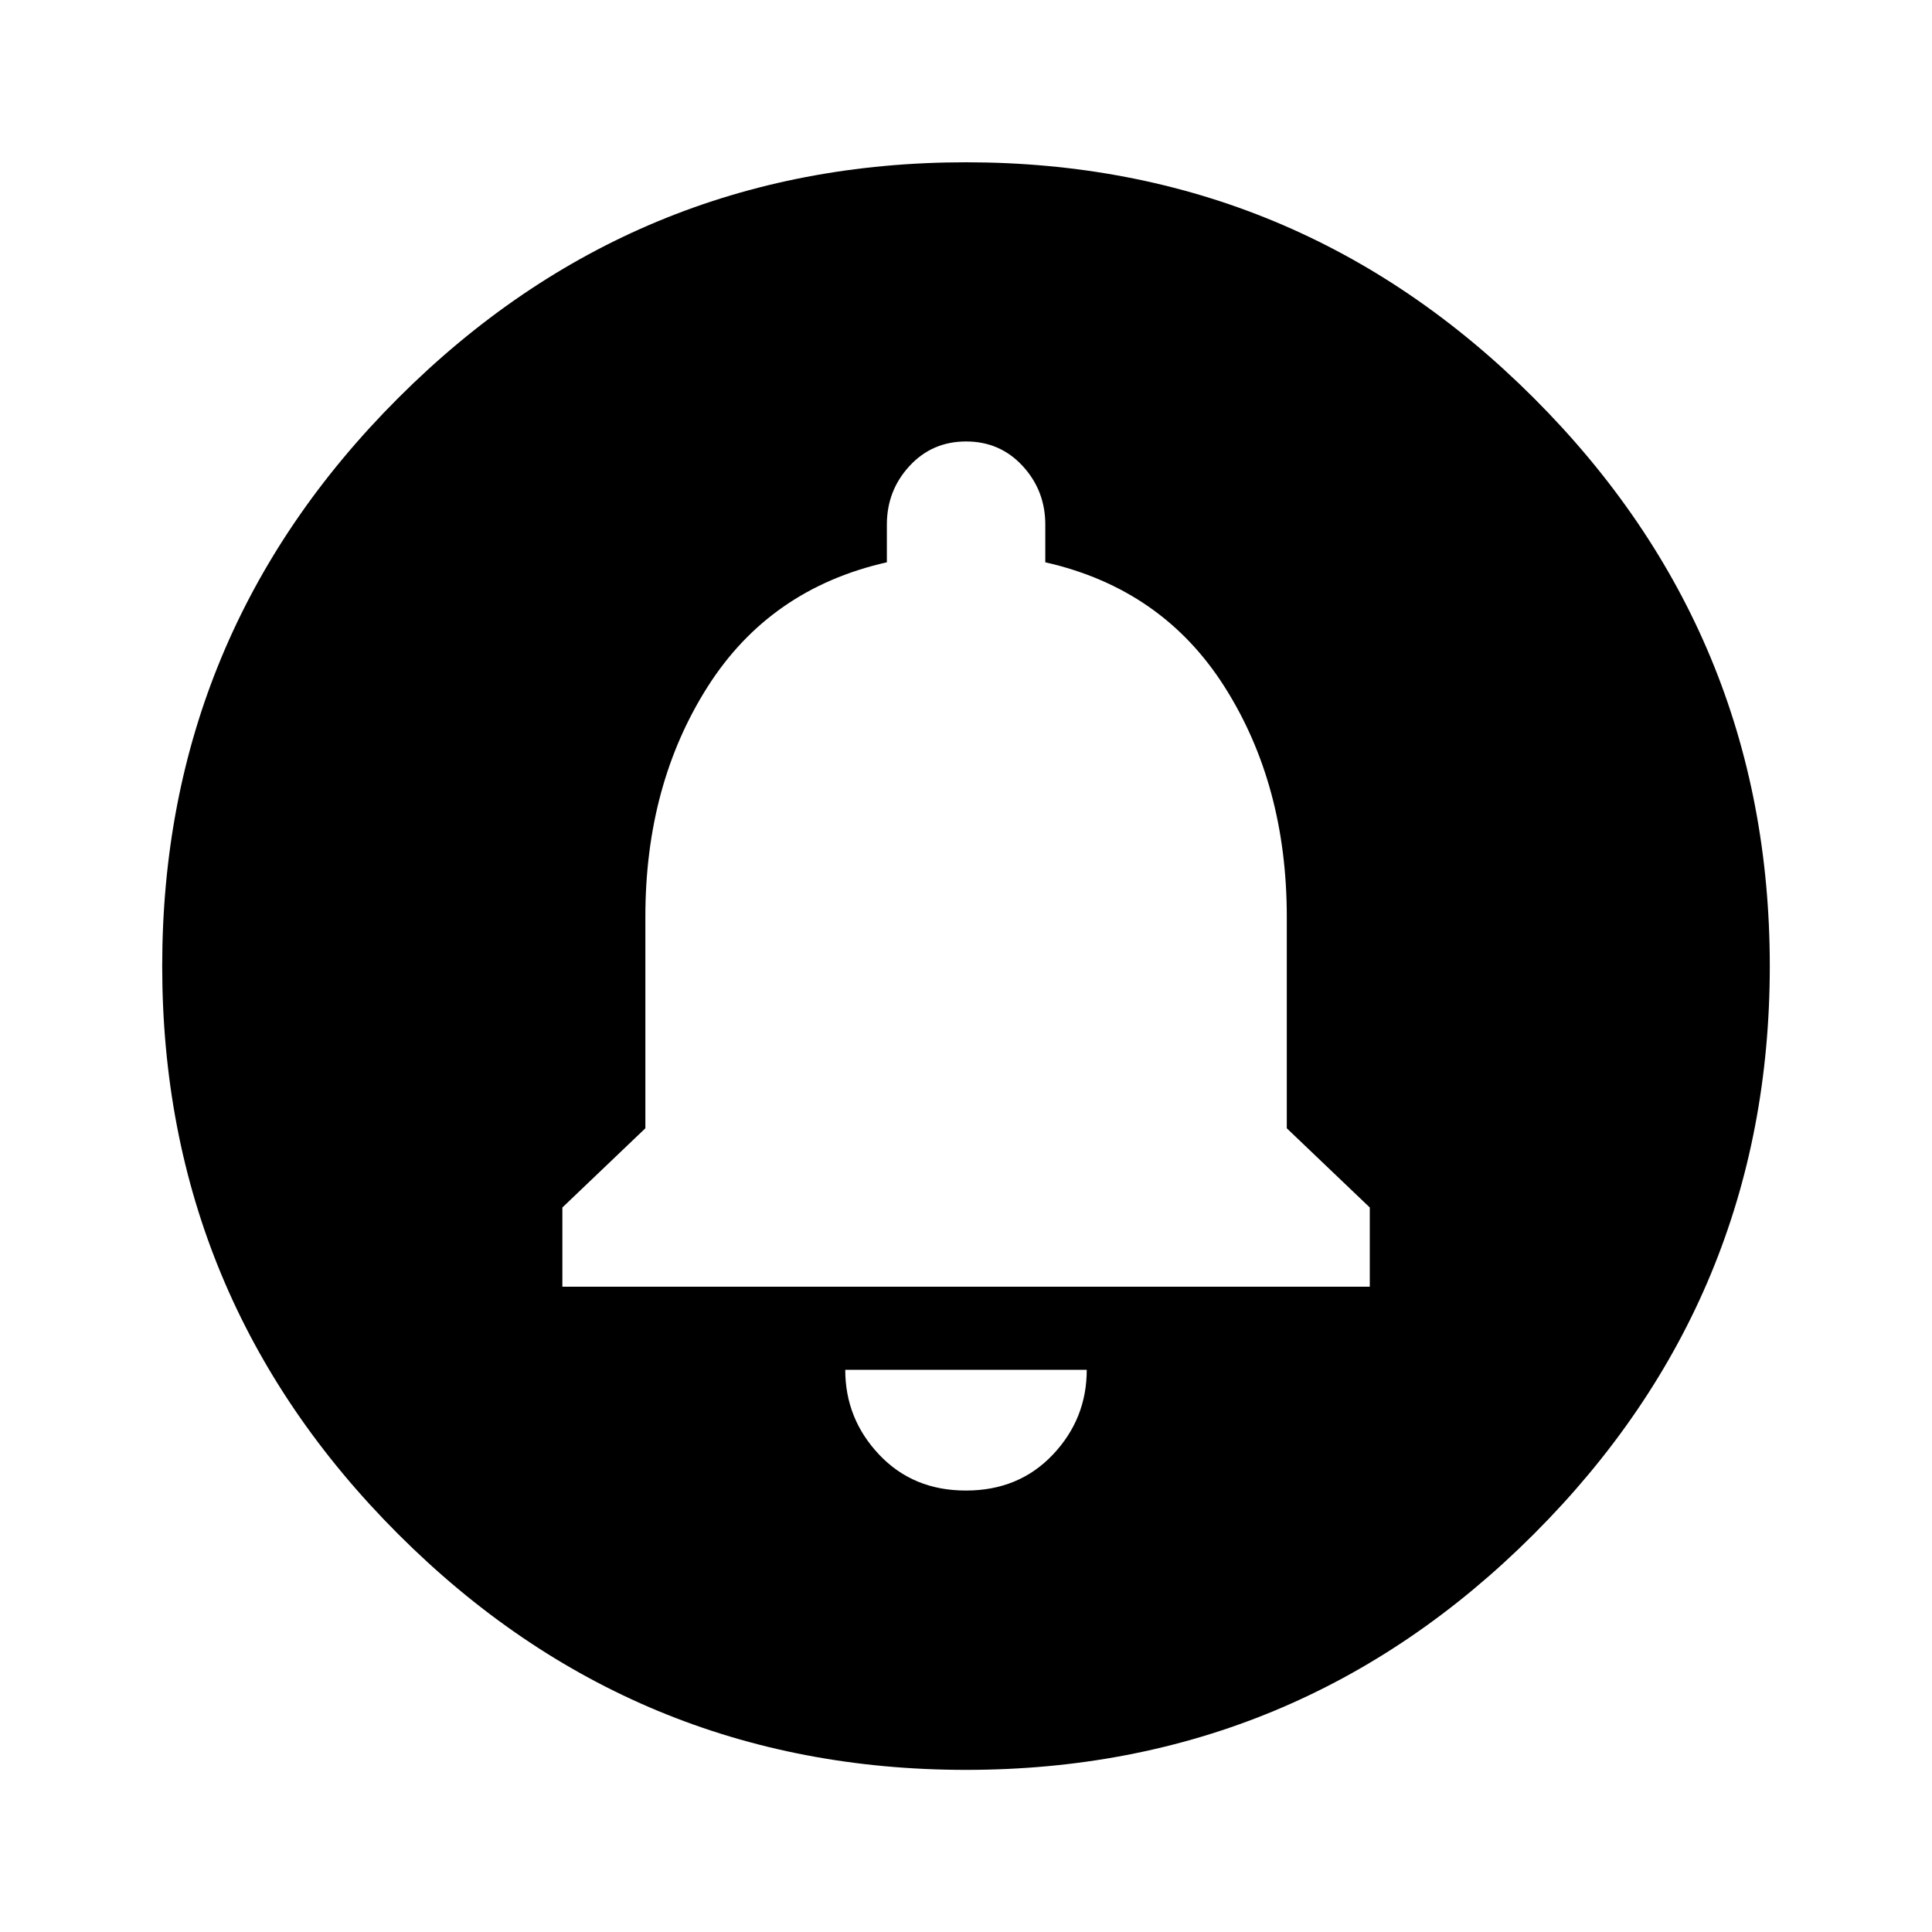<svg xmlns="http://www.w3.org/2000/svg" width="24" height="24"><path d="M17.016 15.984V15l-1.031-.984v-2.625q0-1.641-.773-2.859t-2.227-1.547v-.469q0-.422-.281-.727t-.703-.305-.703.305-.281.727v.469q-1.453.328-2.227 1.547t-.773 2.859v2.625L6.986 15v.984h10.031zM12 18.516q.656 0 1.078-.445t.422-1.055h-3q0 .609.422 1.055t1.078.445zm0-16.5q4.125 0 7.055 2.93t2.93 7.055-2.93 7.055T12 21.986t-7.055-2.93-2.93-7.055 2.93-7.055T12 2.016z"/></svg>